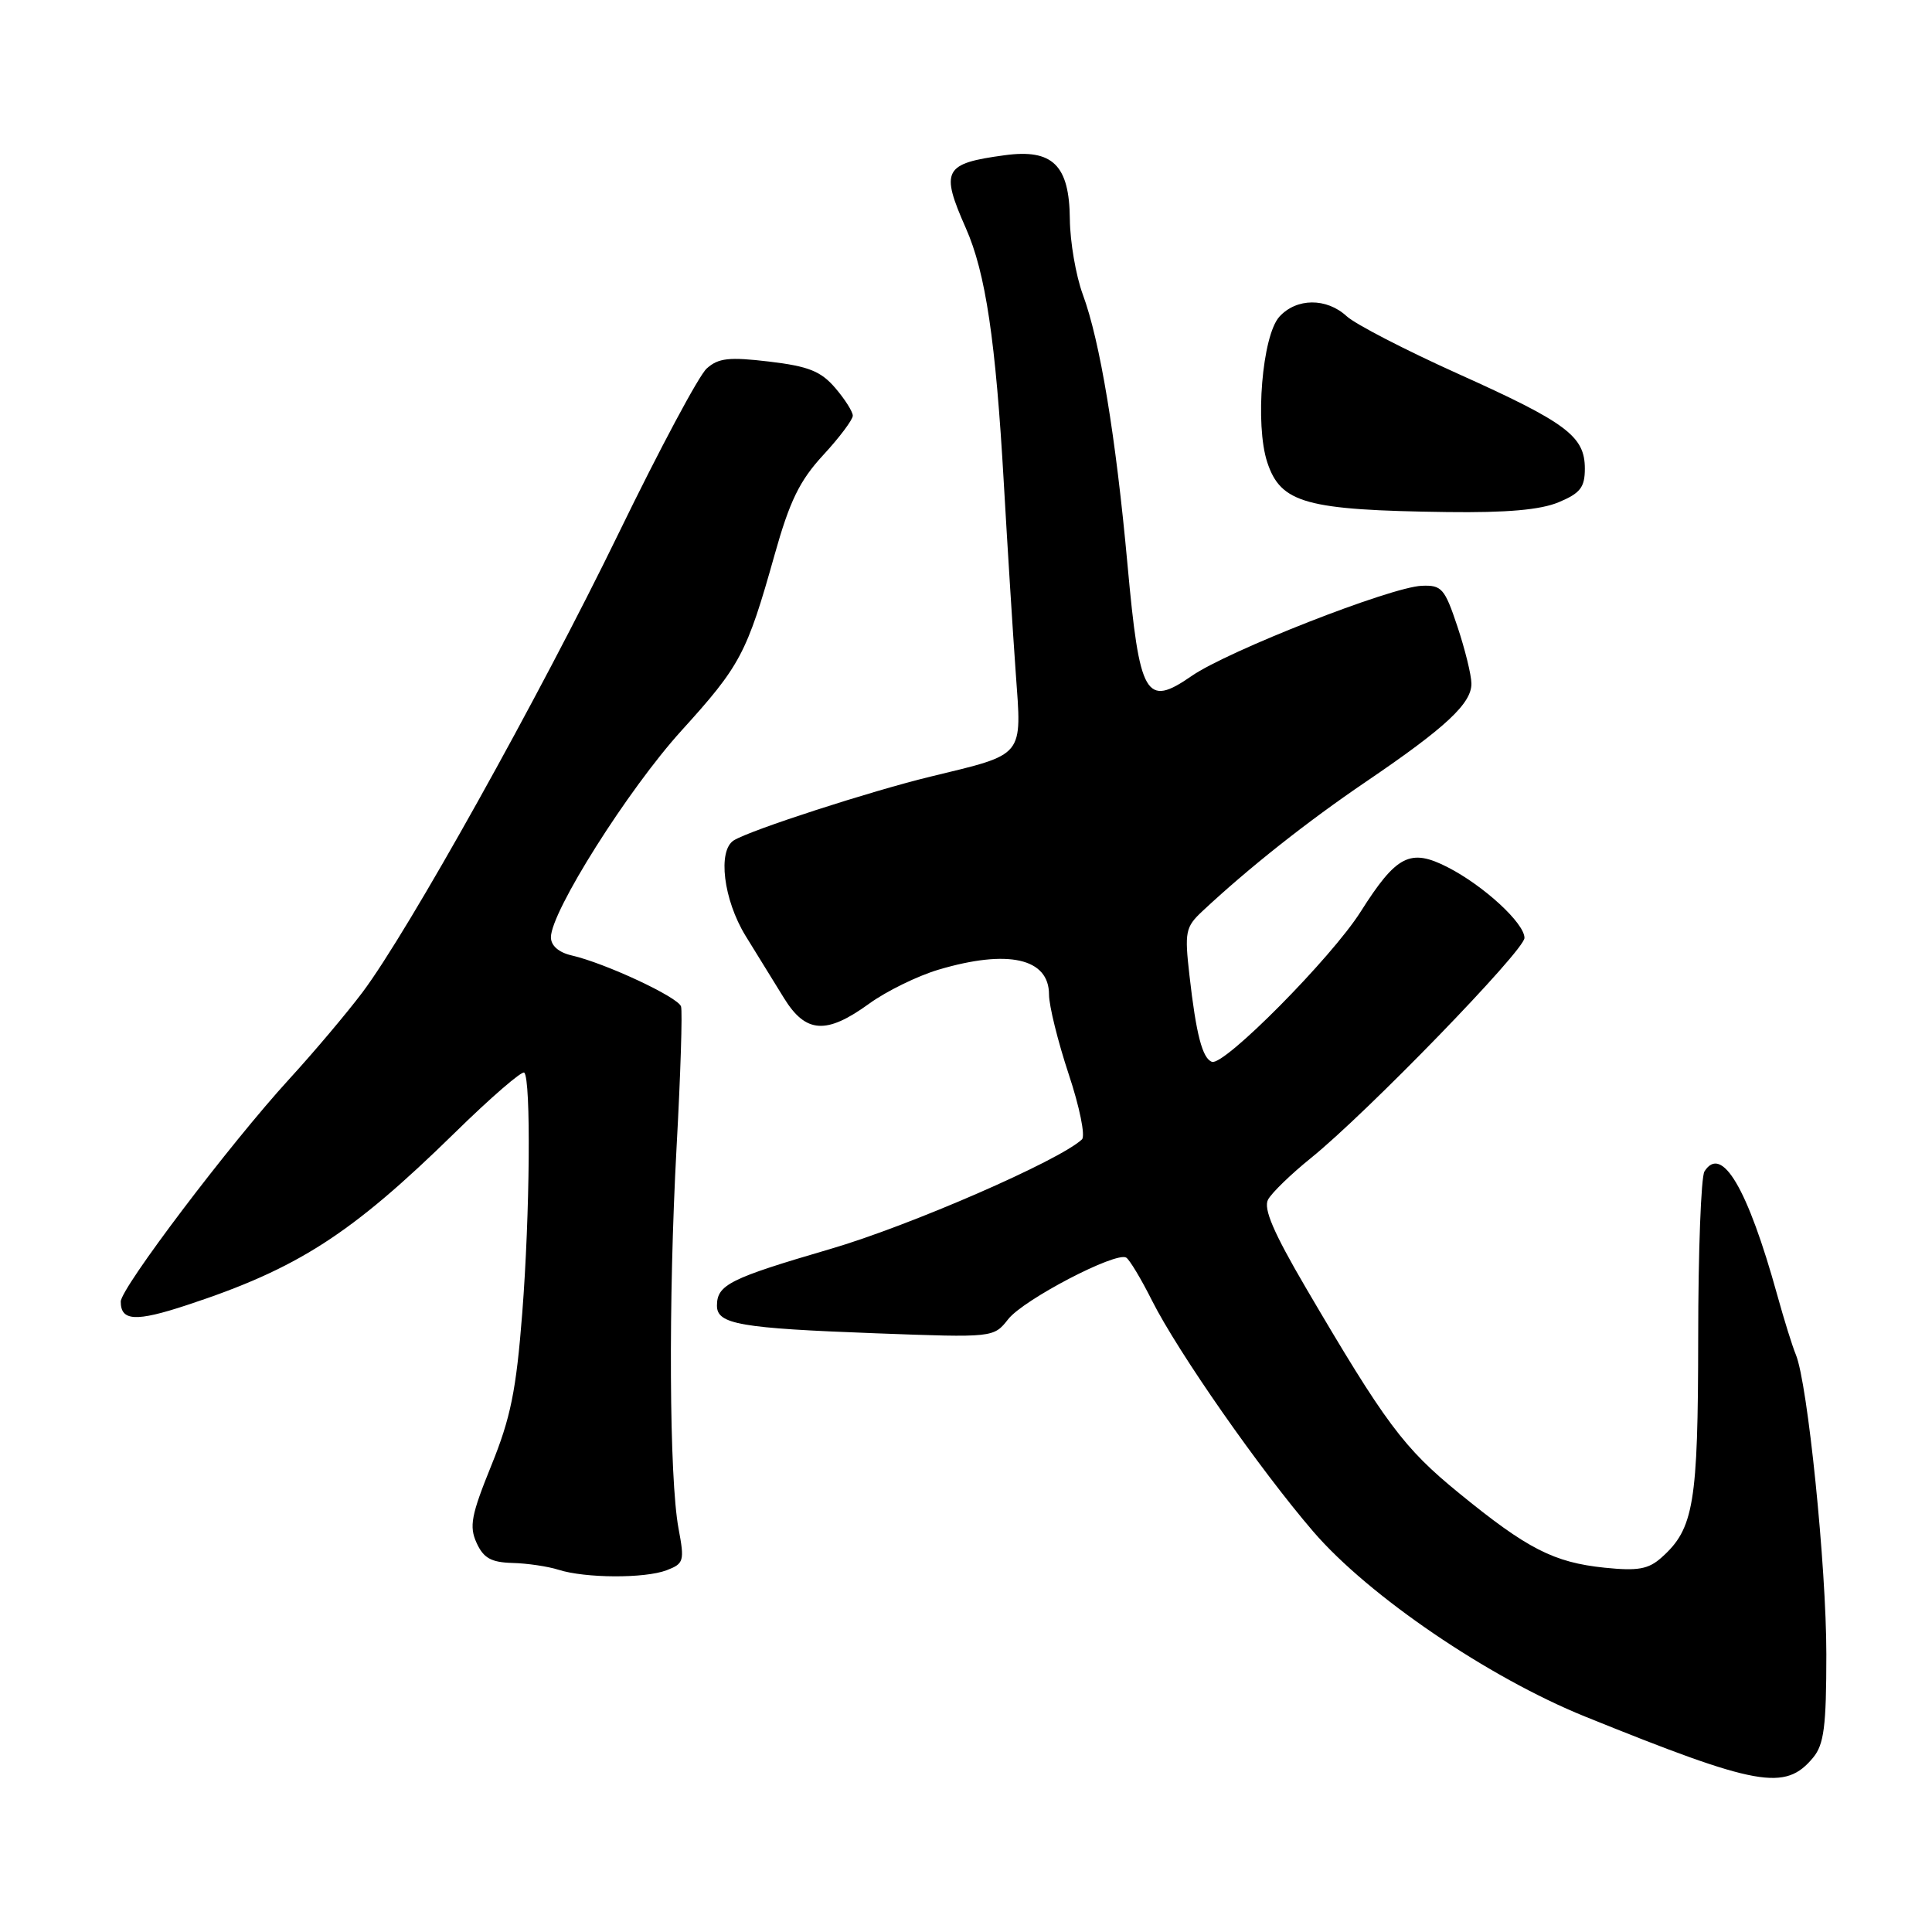 <?xml version="1.0" encoding="UTF-8" standalone="no"?>
<!DOCTYPE svg PUBLIC "-//W3C//DTD SVG 1.1//EN" "http://www.w3.org/Graphics/SVG/1.1/DTD/svg11.dtd" >
<svg xmlns="http://www.w3.org/2000/svg" xmlns:xlink="http://www.w3.org/1999/xlink" version="1.1" viewBox="0 0 256 256">
 <g >
 <path fill="currentColor"
d=" M 240.25 232.89 C 241.69 231.15 242.00 228.76 242.00 219.19 C 242.00 207.56 239.52 183.24 237.96 179.50 C 237.50 178.40 236.39 174.84 235.49 171.58 C 231.57 157.44 228.13 151.61 225.85 155.22 C 225.40 155.92 225.02 165.85 225.02 177.28 C 225.00 199.25 224.45 202.57 220.15 206.39 C 218.42 207.93 217.03 208.18 212.63 207.73 C 205.88 207.03 202.38 205.24 193.32 197.84 C 185.99 191.86 183.60 188.66 172.98 170.55 C 168.74 163.30 167.39 160.15 168.02 158.96 C 168.50 158.06 171.06 155.58 173.70 153.45 C 181.11 147.47 202.00 125.94 202.00 124.28 C 202.00 122.32 196.58 117.34 191.80 114.90 C 186.86 112.38 185.04 113.31 180.29 120.81 C 176.43 126.91 162.23 141.24 160.60 140.70 C 159.33 140.28 158.49 137.05 157.61 129.25 C 156.95 123.48 157.08 122.84 159.31 120.75 C 165.46 115.00 173.21 108.87 181.00 103.58 C 191.59 96.39 195.01 93.20 194.97 90.56 C 194.96 89.43 194.12 86.03 193.11 83.00 C 191.43 77.97 191.03 77.51 188.39 77.62 C 184.30 77.78 162.67 86.26 157.90 89.57 C 151.82 93.78 151.00 92.35 149.40 74.82 C 147.85 57.81 145.76 45.18 143.47 39.00 C 142.56 36.52 141.79 32.05 141.76 29.04 C 141.70 21.88 139.48 19.70 133.12 20.57 C 125.04 21.66 124.58 22.54 127.98 30.23 C 130.60 36.14 131.94 45.15 133.01 64.00 C 133.50 72.53 134.21 83.84 134.59 89.14 C 135.40 100.43 135.88 99.85 123.32 102.90 C 115.29 104.85 99.46 109.98 97.24 111.35 C 95.06 112.70 95.86 119.22 98.79 124.00 C 100.31 126.47 102.60 130.19 103.88 132.25 C 106.77 136.93 109.49 137.11 115.17 132.99 C 117.46 131.33 121.59 129.31 124.35 128.49 C 133.57 125.75 139.00 126.97 139.00 131.78 C 139.00 133.27 140.18 138.02 141.61 142.34 C 143.05 146.66 143.84 150.54 143.36 150.98 C 140.37 153.79 120.53 162.43 110.01 165.50 C 96.68 169.40 95.00 170.24 95.00 173.01 C 95.00 175.47 98.04 176.00 116.08 176.67 C 131.66 177.25 131.66 177.25 133.59 174.80 C 135.64 172.19 147.88 165.81 149.23 166.64 C 149.68 166.92 151.21 169.47 152.64 172.32 C 156.10 179.19 166.93 194.71 174.04 202.97 C 181.37 211.48 197.23 222.27 210.00 227.44 C 232.95 236.72 236.53 237.37 240.25 232.89 Z  M 88.32 208.07 C 90.62 207.19 90.72 206.86 89.91 202.54 C 88.67 195.90 88.55 172.23 89.65 152.00 C 90.18 142.38 90.44 133.99 90.24 133.36 C 89.84 132.12 80.22 127.63 75.75 126.60 C 74.02 126.20 73.00 125.30 73.00 124.19 C 73.00 120.80 83.24 104.59 90.29 96.82 C 98.11 88.20 98.96 86.60 102.63 73.54 C 104.64 66.38 105.95 63.69 109.08 60.30 C 111.24 57.96 113.00 55.61 113.00 55.08 C 113.00 54.55 111.95 52.89 110.66 51.39 C 108.76 49.18 107.12 48.53 101.91 47.91 C 96.60 47.28 95.18 47.44 93.64 48.83 C 92.61 49.75 87.38 59.54 82.01 70.59 C 71.46 92.29 54.08 123.45 48.02 131.50 C 45.95 134.25 41.58 139.43 38.31 143.00 C 30.46 151.58 16.00 170.68 16.00 172.47 C 16.00 175.06 17.99 175.17 24.77 172.93 C 39.43 168.11 46.51 163.56 60.22 150.14 C 65.01 145.44 69.18 141.84 69.47 142.13 C 70.37 143.04 70.22 160.91 69.20 174.00 C 68.40 184.25 67.66 187.89 65.10 194.19 C 62.44 200.75 62.15 202.25 63.15 204.44 C 64.07 206.46 65.08 207.02 67.91 207.10 C 69.88 207.15 72.62 207.56 74.00 208.00 C 77.54 209.13 85.42 209.17 88.32 208.07 Z  M 206.53 66.55 C 209.40 65.35 210.00 64.58 210.00 62.09 C 210.00 57.80 207.59 56.00 193.18 49.52 C 186.21 46.38 179.57 42.95 178.44 41.90 C 175.77 39.44 171.79 39.47 169.52 41.97 C 167.25 44.49 166.27 56.25 167.92 61.26 C 169.71 66.68 173.03 67.60 191.78 67.85 C 199.67 67.95 204.11 67.56 206.53 66.55 Z "/>
</g>
</svg>